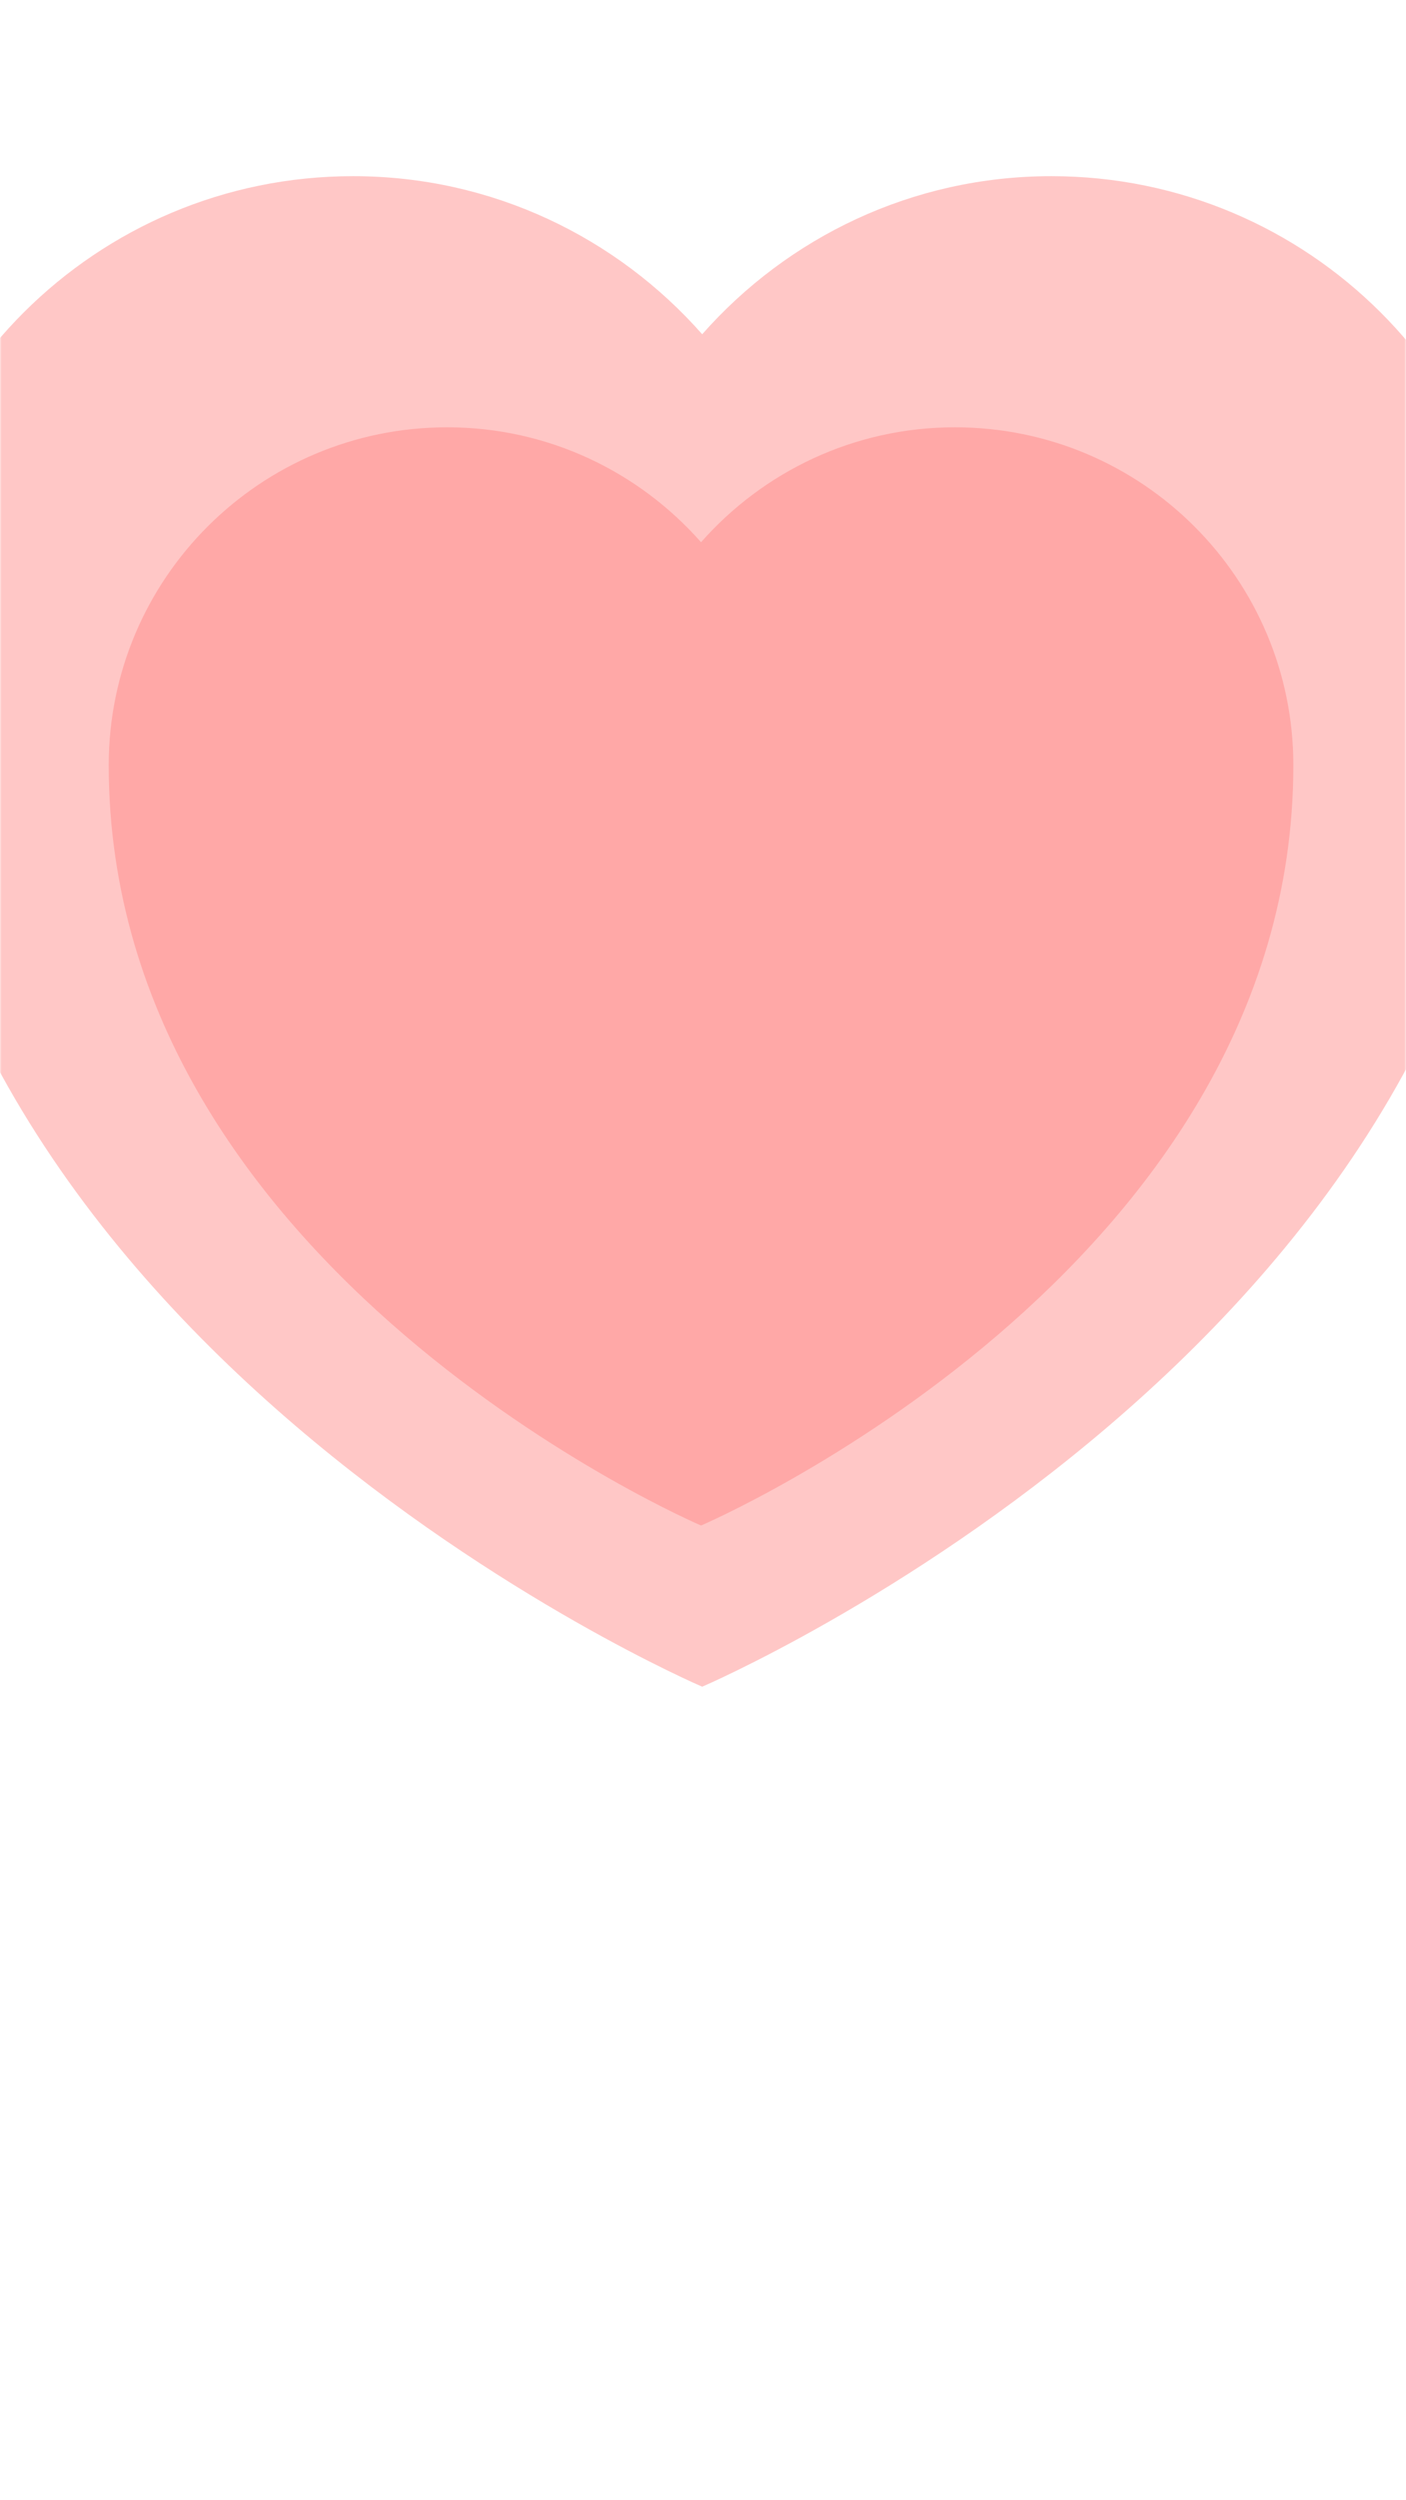<svg xmlns="http://www.w3.org/2000/svg" xmlns:xlink="http://www.w3.org/1999/xlink" width="428" height="761" viewBox="0 0 428 761">
    <defs>
        <path id="taxk7pdpqa" d="M0 0H428V761H0z"/>
    </defs>
    <g fill="none" fill-rule="evenodd">
        <g>
            <g transform="translate(-1843, -1082) translate(1843, 1082)">
                <mask id="omf22vwj7b" fill="#fff">
                    <use xlink:href="#taxk7pdpqa"/>
                </mask>
                <g mask="url(#omf22vwj7b)">
                    <g>
                        <path fill="#FFC7C6" d="M354.28 0c-42.39 0-80.316 18.675-106.285 48.12C222.027 18.674 184.101 0 141.712 0 63.452 0 0 63.346 0 141.475c0 212.213 247.995 318.32 247.995 318.32s247.996-106.107 247.996-318.32C495.99 63.345 432.539 0 354.279 0z" transform="translate(-34.24, 53.624)"/>
                        <path fill="#FFA8A7" d="M324.916 76.442c-30.819 0-58.393 13.578-77.273 34.985-18.88-21.407-46.454-34.985-77.273-34.985-56.9 0-103.031 46.055-103.031 102.86 0 154.288 180.304 231.433 180.304 231.433S427.947 333.59 427.947 179.3c0-56.804-46.132-102.859-103.03-102.859z" transform="translate(-34.24, 53.624)"/>
                    </g>
                </g>
            </g>
        </g>
    </g>
</svg>

